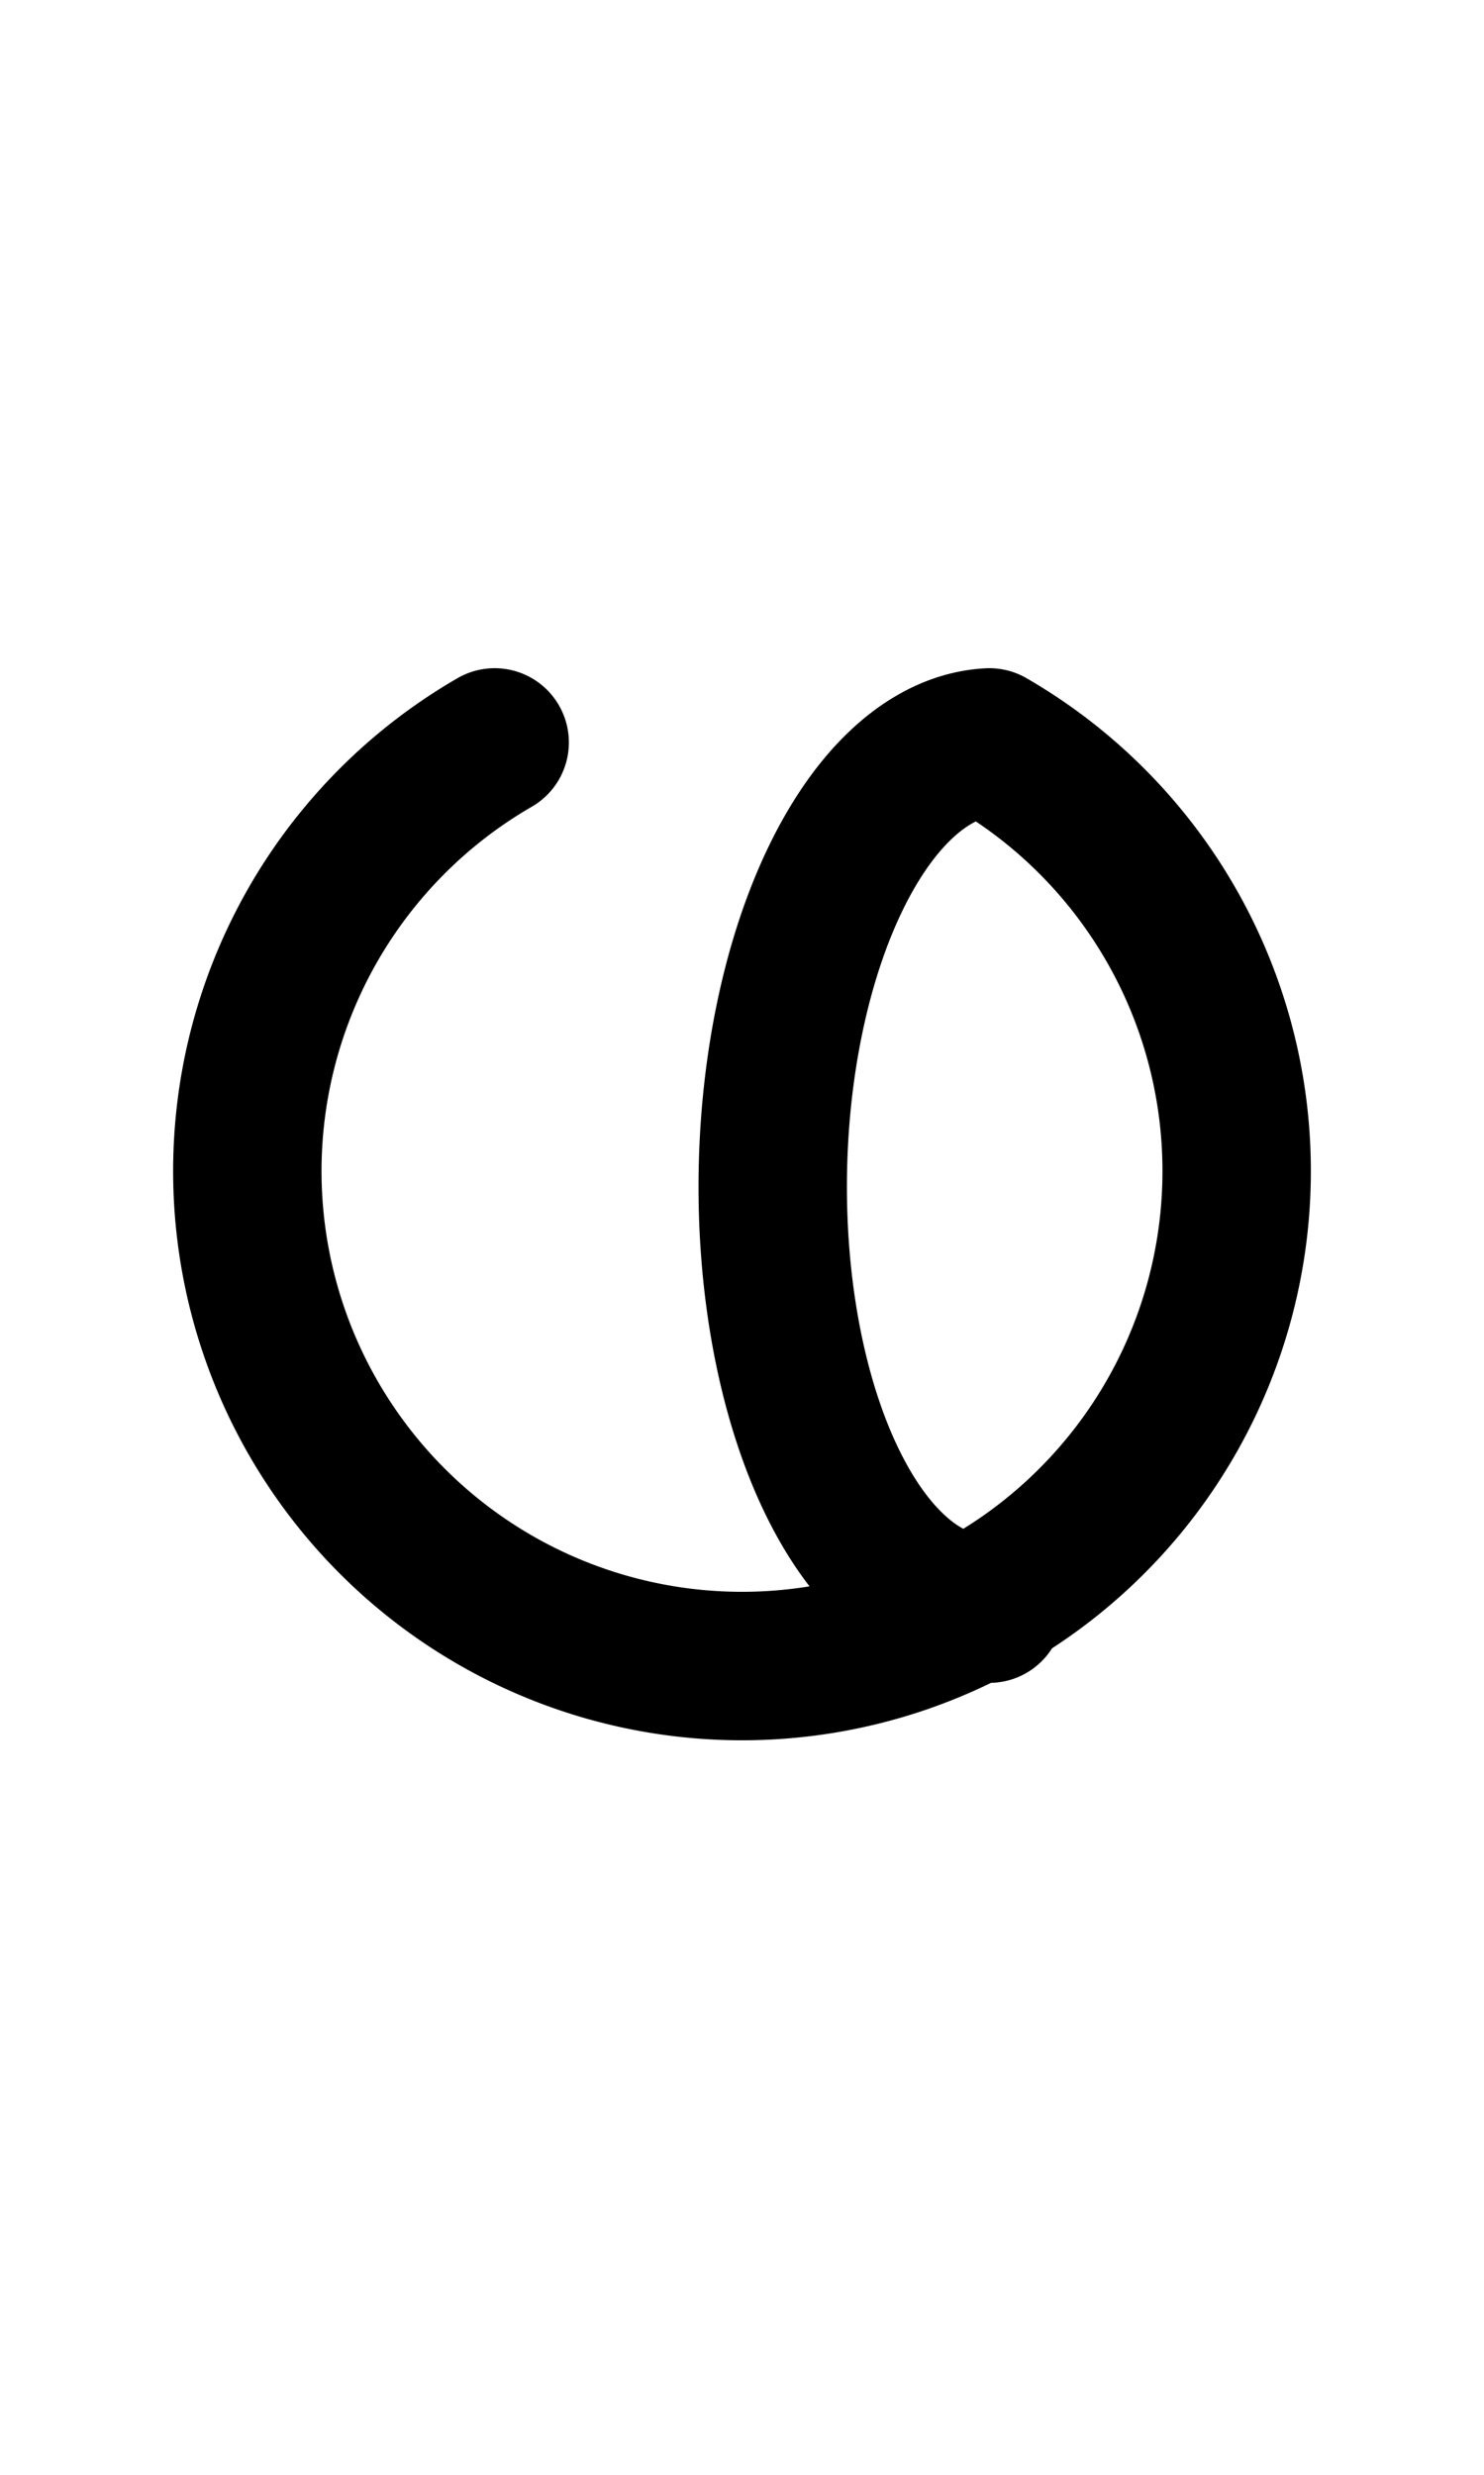 <svg xmlns="http://www.w3.org/2000/svg" viewBox="0 0 60 100" width="12px" height="20px">
    <path d="M20 30A20 20,1,1,0,40 30A1 2,1,1,0,40 65" fill="none" stroke="black" stroke-width="6" stroke-linecap="round" stroke-linejoin="round"/>
</svg>
